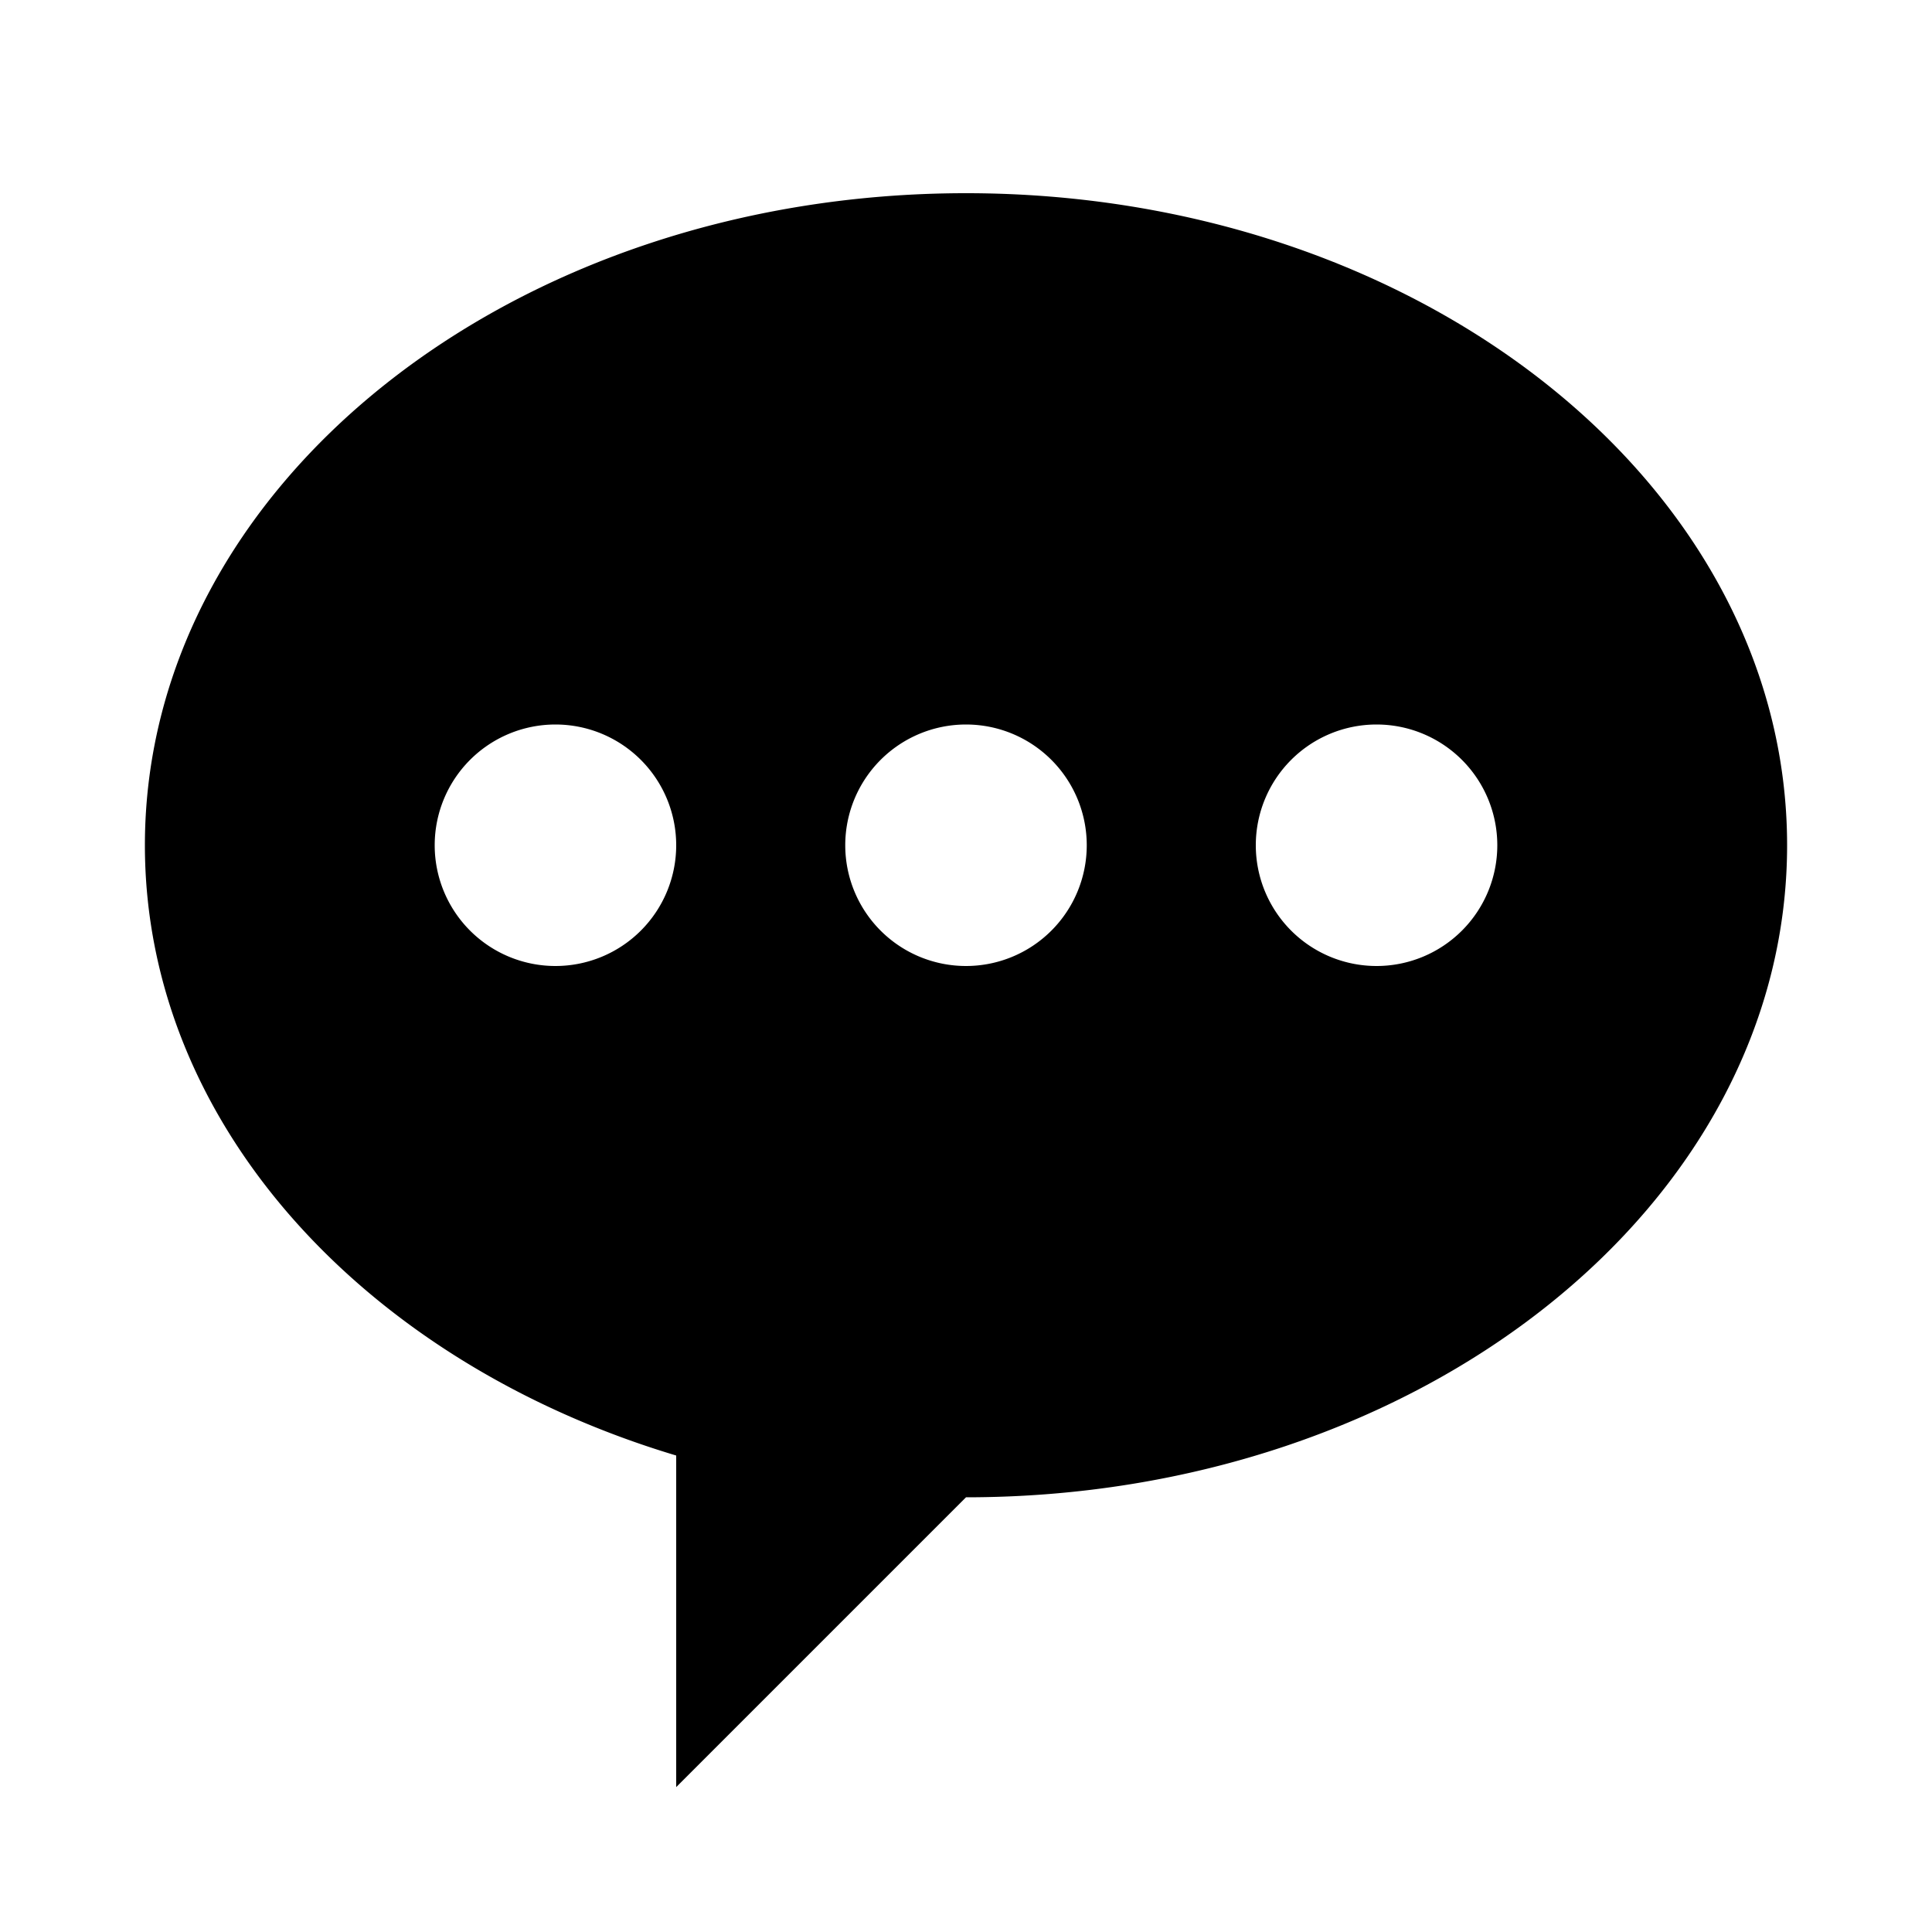 <svg xmlns="http://www.w3.org/2000/svg" width="1000" height="1000" viewBox="0 0 1000 1000">
  <defs>
    <style>
      .cls-1 {
        fill-rule: evenodd;
      }
    </style>
  </defs>
  <path class="cls-1" d="M500,100C265.279,100,75,251.1,75,437.5c0,144.464,114.3,267.725,275,315.874V925L500,775c234.721,0,425-151.1,425-337.5S734.721,100,500,100ZM287.5,500A62.5,62.5,0,1,1,350,437.5,62.5,62.5,0,0,1,287.5,500ZM500,500a62.5,62.5,0,1,1,62.5-62.5A62.5,62.5,0,0,1,500,500Zm212.5,0A62.5,62.5,0,1,1,775,437.5,62.5,62.5,0,0,1,712.5,500Z"/>
</svg>
